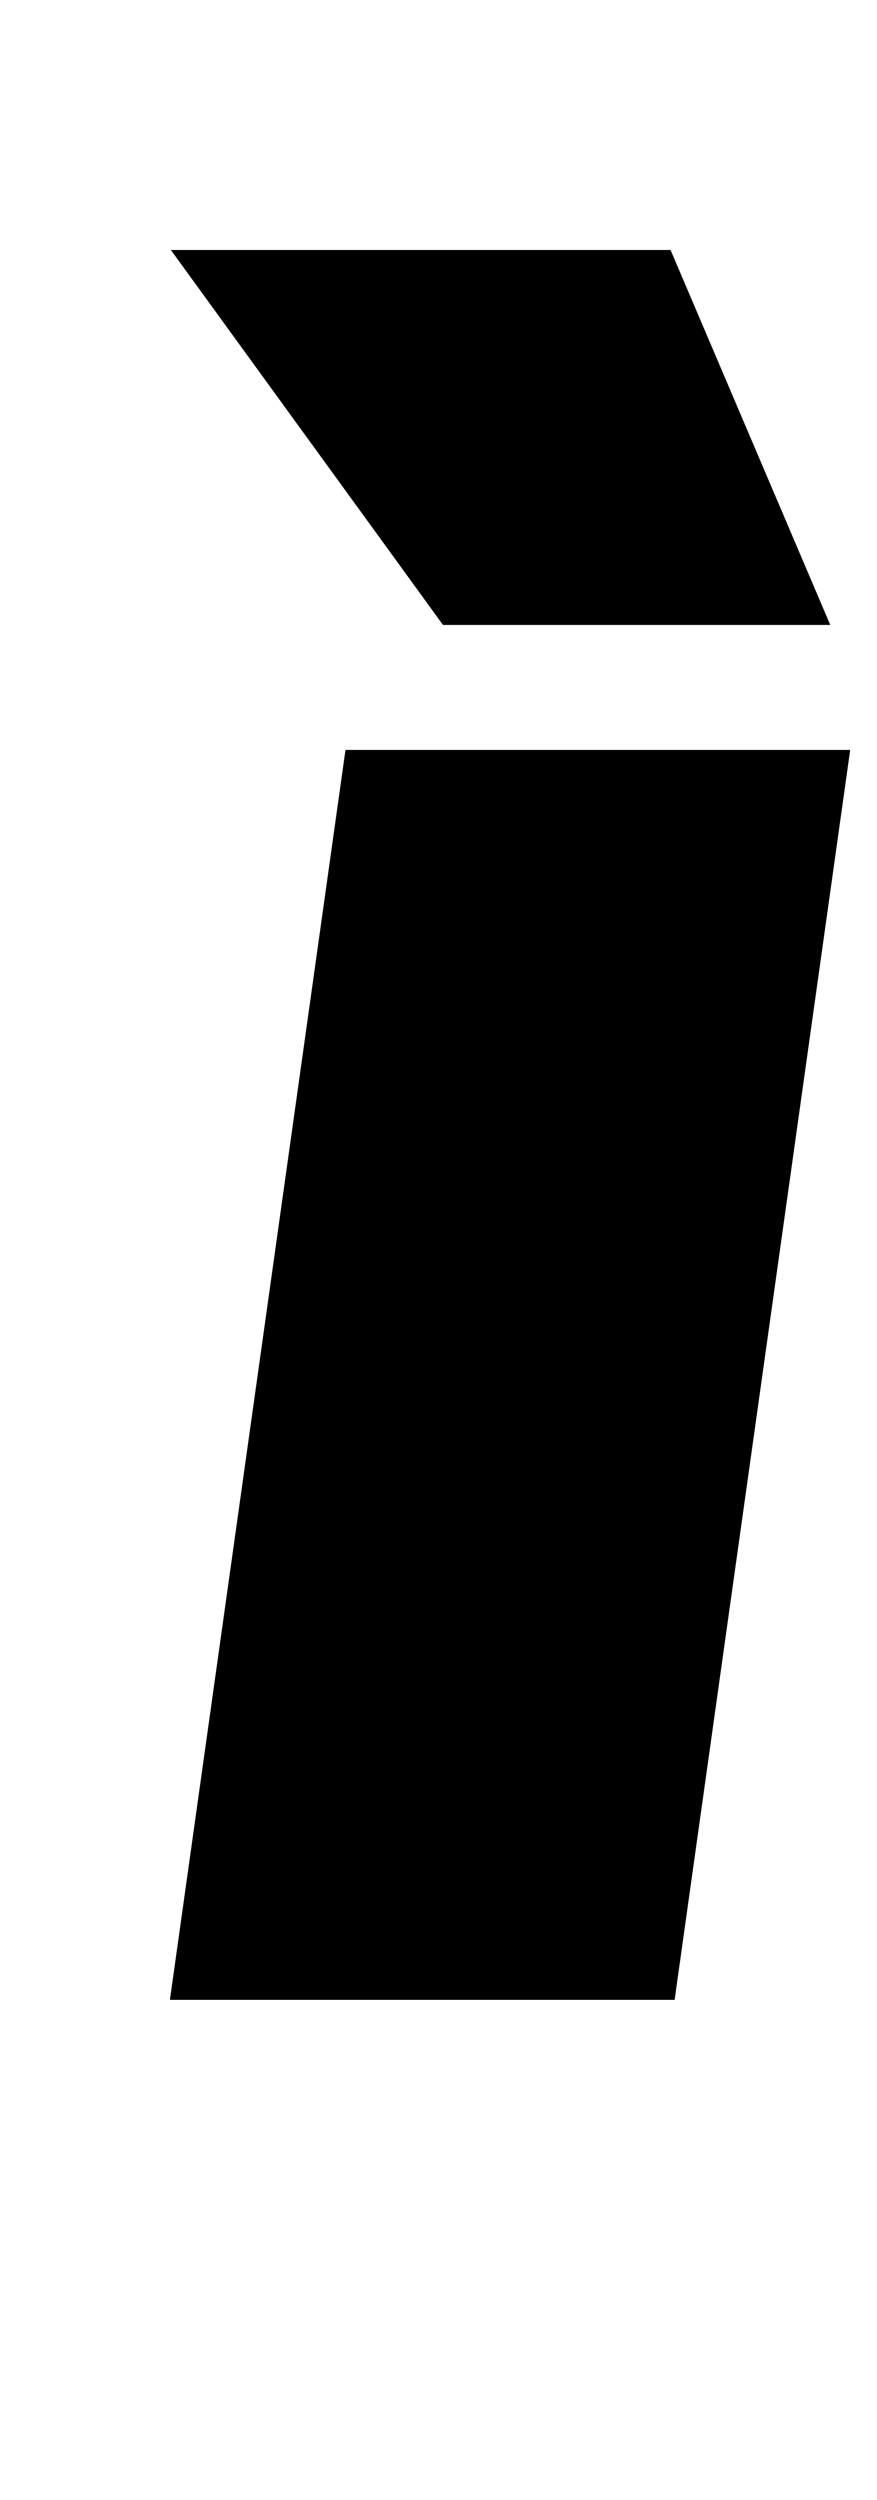 <?xml version="1.0" standalone="no"?>
<!DOCTYPE svg PUBLIC "-//W3C//DTD SVG 1.1//EN" "http://www.w3.org/Graphics/SVG/1.1/DTD/svg11.dtd" >
<svg xmlns="http://www.w3.org/2000/svg" xmlns:xlink="http://www.w3.org/1999/xlink" version="1.1" viewBox="-10 0 351 1000">
  <g transform="matrix(1 0 0 -1 0 800)">
   <path fill="currentColor"
d="M260 0h-202l70.269 500h202zM322.3 550h-155l-108.92 150h200z" />
  </g>

</svg>
